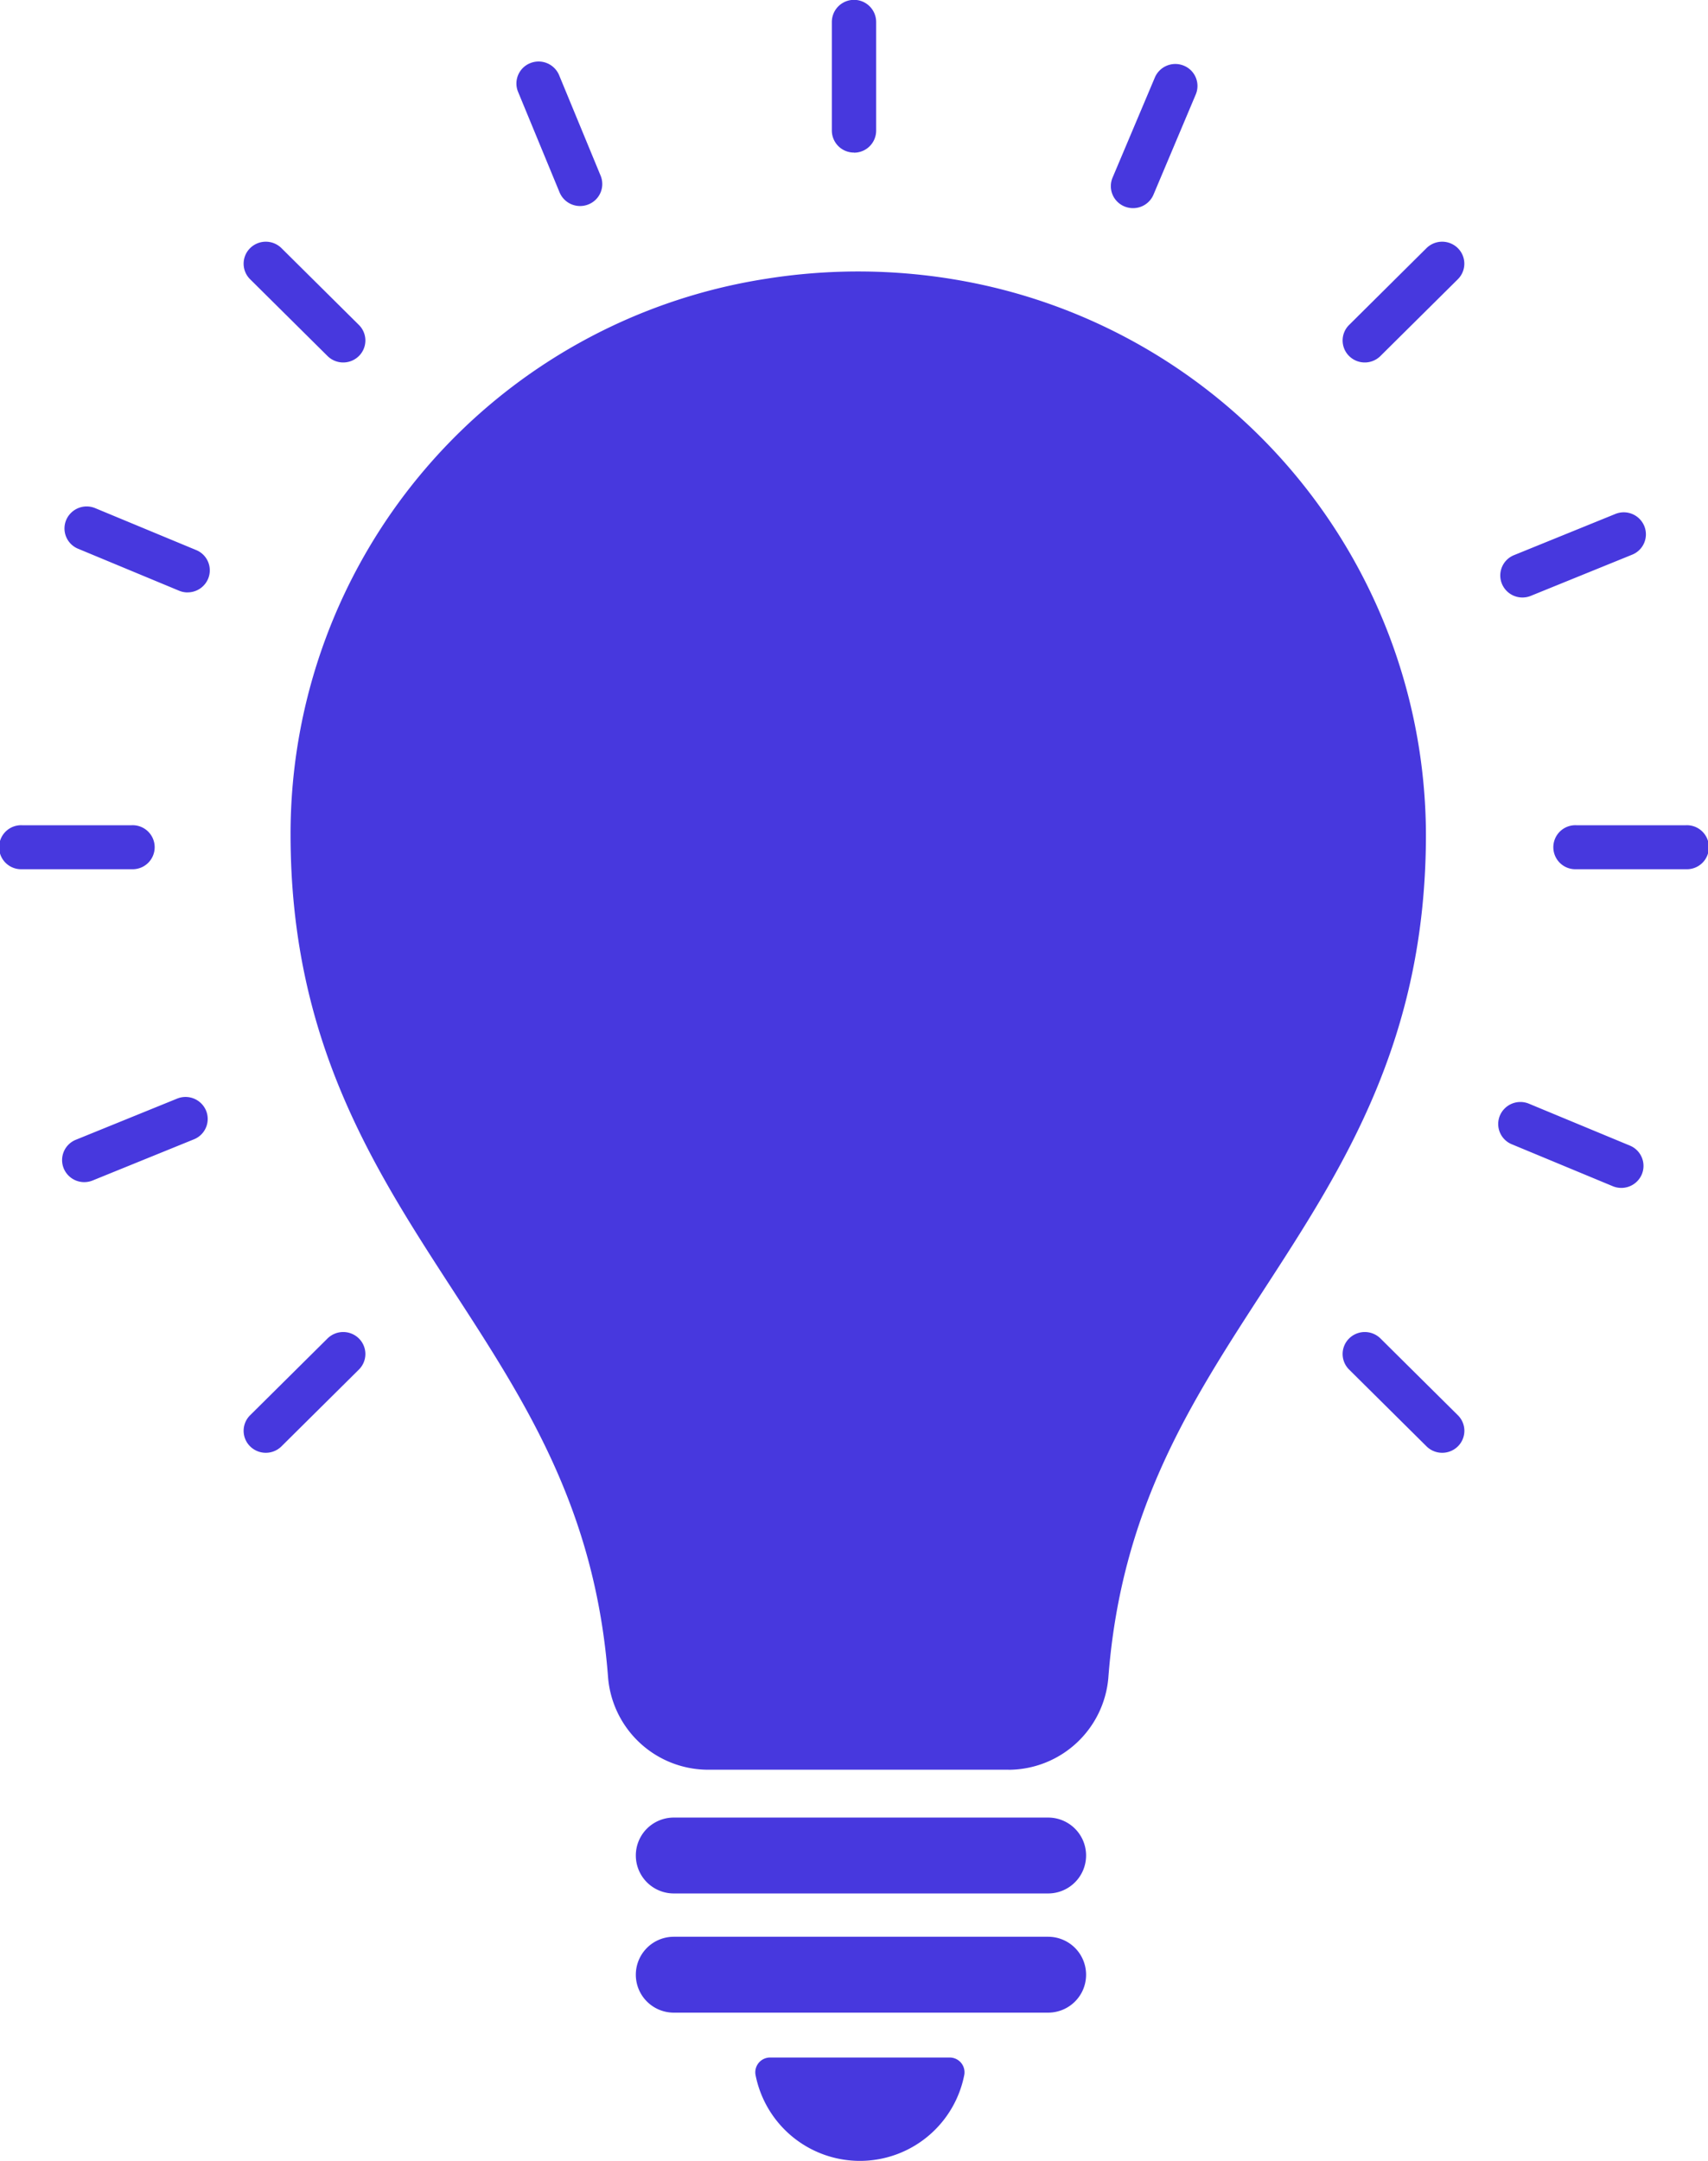 <svg id="Groupe_77" data-name="Groupe 77" xmlns="http://www.w3.org/2000/svg" xmlns:xlink="http://www.w3.org/1999/xlink" width="34" height="43" viewBox="0 0 34 43">
  <defs>
    <clipPath id="clip-path">
      <rect id="Rectangle_87" data-name="Rectangle 87" width="34" height="43" fill="#4738de"/>
    </clipPath>
  </defs>
  <g id="Groupe_76" data-name="Groupe 76" clip-path="url(#clip-path)">
    <path id="Tracé_53" data-name="Tracé 53" d="M364.728,3.036a.439.439,0,0,1-.441-.438V.438a.441.441,0,0,1,.882,0V2.6a.439.439,0,0,1-.441.438" transform="translate(-347.728)" fill="#4738de"/>
    <path id="Tracé_54" data-name="Tracé 54" d="M588.425,109.1a.441.441,0,0,1-.312-.128.435.435,0,0,1,0-.619l1.54-1.528a.444.444,0,0,1,.624,0,.435.435,0,0,1,0,.619l-1.541,1.528a.442.442,0,0,1-.312.128" transform="translate(-561.257 -101.887)" fill="#4738de"/>
    <path id="Tracé_55" data-name="Tracé 55" d="M107.138,590.383a.442.442,0,0,1-.312-.128.435.435,0,0,1,0-.619l1.541-1.528a.444.444,0,0,1,.624,0,.435.435,0,0,1,0,.619l-1.541,1.528a.441.441,0,0,1-.312.128" transform="translate(-101.847 -561.473)" fill="#4738de"/>
    <path id="Tracé_56" data-name="Tracé 56" d="M683.262,365.161h-2.179a.438.438,0,1,1,0-.875h2.179a.438.438,0,1,1,0,.875" transform="translate(-649.703 -347.864)" fill="#4738de"/>
    <path id="Tracé_57" data-name="Tracé 57" d="M2.62,365.161H.441a.438.438,0,1,1,0-.875H2.62a.438.438,0,1,1,0,.875" transform="translate(0 -347.864)" fill="#4738de"/>
    <path id="Tracé_58" data-name="Tracé 58" d="M589.966,590.383a.441.441,0,0,1-.312-.128l-1.541-1.528a.435.435,0,0,1,0-.619.444.444,0,0,1,.624,0l1.541,1.528a.435.435,0,0,1,0,.619.442.442,0,0,1-.312.128" transform="translate(-561.257 -561.473)" fill="#4738de"/>
    <path id="Tracé_59" data-name="Tracé 59" d="M108.679,109.1a.442.442,0,0,1-.312-.128l-1.541-1.528a.435.435,0,0,1,0-.619.444.444,0,0,1,.624,0l1.541,1.528a.435.435,0,0,1,0,.619.442.442,0,0,1-.312.128" transform="translate(-101.847 -101.887)" fill="#4738de"/>
    <path id="Tracé_60" data-name="Tracé 60" d="M486.9,31.132a.442.442,0,0,1-.17-.034.436.436,0,0,1-.237-.573l.842-1.993a.443.443,0,0,1,.577-.235.436.436,0,0,1,.237.573l-.841,1.993a.441.441,0,0,1-.407.269" transform="translate(-464.346 -26.99)" fill="#4738de"/>
    <path id="Tracé_61" data-name="Tracé 61" d="M657.456,227.851a.441.441,0,0,1-.409-.272.436.436,0,0,1,.241-.571l2.016-.819a.442.442,0,0,1,.576.239.436.436,0,0,1-.241.571l-2.016.819a.443.443,0,0,1-.167.033" transform="translate(-627.149 -215.961)" fill="#4738de"/>
    <path id="Tracé_62" data-name="Tracé 62" d="M27.638,485.926a.441.441,0,0,1-.408-.272.436.436,0,0,1,.241-.571l2.016-.819a.443.443,0,0,1,.576.239.437.437,0,0,1-.241.571l-2.016.819a.444.444,0,0,1-.167.033" transform="translate(-25.961 -462.402)" fill="#4738de"/>
    <path id="Tracé_63" data-name="Tracé 63" d="M658.546,488.168a.444.444,0,0,1-.17-.034l-2.009-.834a.436.436,0,0,1-.237-.573.443.443,0,0,1,.577-.235l2.01.834a.437.437,0,0,1,.237.573.442.442,0,0,1-.407.269" transform="translate(-626.272 -464.529)" fill="#4738de"/>
    <path id="Tracé_64" data-name="Tracé 64" d="M30.71,225.309a.443.443,0,0,1-.17-.034l-2.01-.835a.436.436,0,0,1-.237-.573.443.443,0,0,1,.577-.235l2.01.834a.436.436,0,0,1,.237.573.442.442,0,0,1-.407.269" transform="translate(-26.975 -213.52)" fill="#4738de"/>
    <path id="Tracé_65" data-name="Tracé 65" d="M227.426,30.073a.442.442,0,0,1-.409-.272l-.826-2a.436.436,0,0,1,.241-.571.443.443,0,0,1,.576.239l.826,2a.436.436,0,0,1-.241.571.443.443,0,0,1-.167.033" transform="translate(-215.878 -25.973)" fill="#4738de"/>
    <path id="Tracé_66" data-name="Tracé 66" d="M286.532,803.825h-7.453a.755.755,0,1,1,0-1.51h7.453a.755.755,0,1,1,0,1.51" transform="translate(-265.667 -766.146)" fill="#4738de"/>
    <path id="Tracé_67" data-name="Tracé 67" d="M286.532,856.437h-7.453a.755.755,0,1,1,0-1.51h7.453a.755.755,0,1,1,0,1.51" transform="translate(-265.667 -816.386)" fill="#4738de"/>
    <path id="Tracé_68" data-name="Tracé 68" d="M331.058,908.244a.294.294,0,0,0-.291.347,2.117,2.117,0,0,0,4.155,0,.294.294,0,0,0-.291-.347Z" transform="translate(-315.727 -867.3)" fill="#4738de"/>
    <path id="Tracé_69" data-name="Tracé 69" d="M141.545,149.661h-5.984a2,2,0,0,1-1.987-1.83c-.254-3.346-1.63-5.466-3.088-7.71-1.59-2.448-3.233-4.979-3.233-9.072a11.179,11.179,0,0,1,9.478-11.059,11.628,11.628,0,0,1,3.914.046,11.228,11.228,0,0,1,9.209,11.013c0,4.093-1.644,6.624-3.234,9.072-1.458,2.245-2.835,4.365-3.088,7.711a2,2,0,0,1-1.987,1.83" transform="translate(-121.469 -114.444)" fill="#4738de"/>
    <path id="Tracé_70" data-name="Tracé 70" d="M198.108,277.1a.736.736,0,0,1-.595-.3,10.171,10.171,0,0,1-.943-11,.739.739,0,0,1,1.007-.259.726.726,0,0,1,.262,1,8.735,8.735,0,0,0,.863,9.4.725.725,0,0,1-.162,1.019.736.736,0,0,1-.432.14" transform="translate(-186.499 -253.476)" fill="#4738de"/>
  </g>
</svg>
